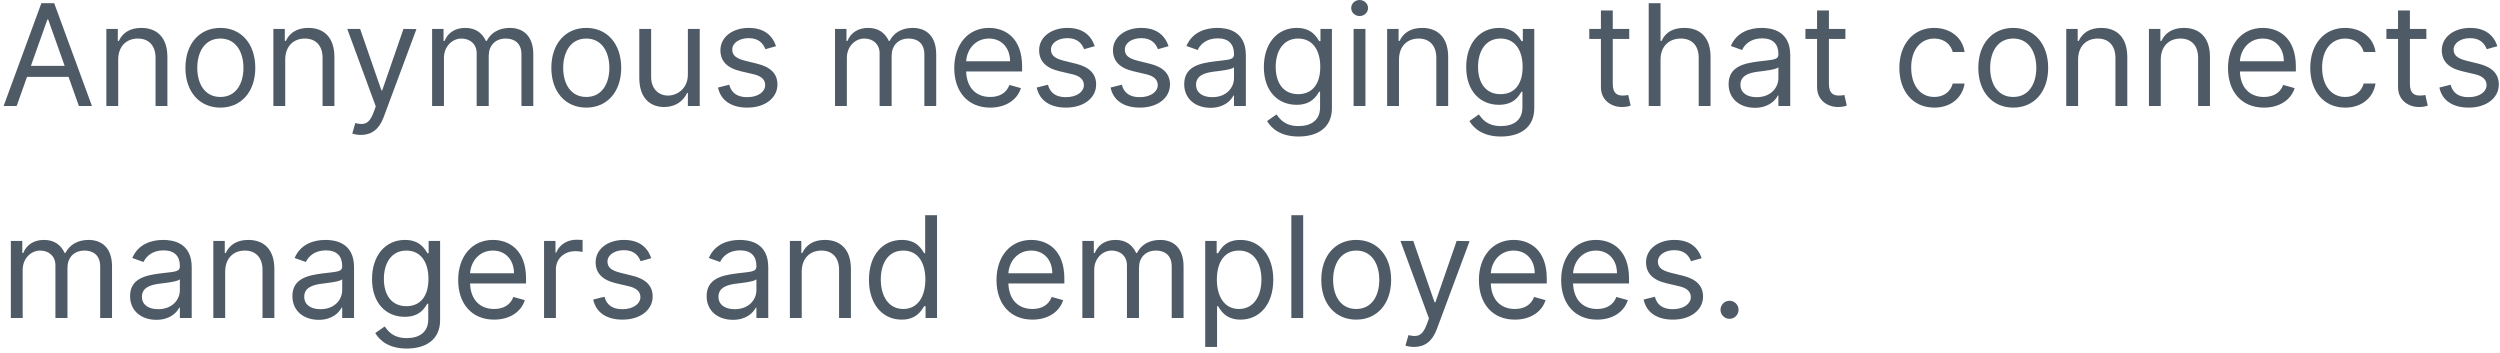 <svg width="283" height="40" viewBox="0 0 283 40" fill="none" xmlns="http://www.w3.org/2000/svg">
<path d="M1.886 12L3.057 8.705H7.761L8.932 12H10.409L6.136 0.364H4.682L0.409 12H1.886ZM3.5 7.455L5.364 2.205H5.455L7.318 7.455H3.5ZM13.381 6.75C13.381 5.227 14.324 4.364 15.608 4.364C16.852 4.364 17.608 5.176 17.608 6.545V12H18.949V6.455C18.949 4.227 17.761 3.159 15.994 3.159C14.676 3.159 13.858 3.75 13.449 4.636H13.335V3.273H12.04V12H13.381V6.75ZM24.945 12.182C27.308 12.182 28.899 10.386 28.899 7.682C28.899 4.955 27.308 3.159 24.945 3.159C22.581 3.159 20.99 4.955 20.99 7.682C20.99 10.386 22.581 12.182 24.945 12.182ZM24.945 10.977C23.149 10.977 22.331 9.432 22.331 7.682C22.331 5.932 23.149 4.364 24.945 4.364C26.74 4.364 27.558 5.932 27.558 7.682C27.558 9.432 26.74 10.977 24.945 10.977ZM32.287 6.75C32.287 5.227 33.23 4.364 34.514 4.364C35.758 4.364 36.514 5.176 36.514 6.545V12H37.855V6.455C37.855 4.227 36.668 3.159 34.901 3.159C33.582 3.159 32.764 3.75 32.355 4.636H32.242V3.273H30.946V12H32.287V6.75ZM40.856 15.273C42.067 15.273 42.919 14.631 43.425 13.273L47.141 3.295L45.675 3.273L43.266 10.227H43.175L40.766 3.273H39.311L42.538 12.046L42.288 12.727C41.8 14.057 41.197 14.182 40.22 13.932L39.879 15.114C40.016 15.182 40.402 15.273 40.856 15.273ZM48.915 12H50.256V6.545C50.256 5.267 51.188 4.364 52.233 4.364C53.25 4.364 53.96 5.028 53.96 6.023V12H55.324V6.318C55.324 5.193 56.028 4.364 57.256 4.364C58.21 4.364 59.028 4.869 59.028 6.159V12H60.369V6.159C60.369 4.108 59.267 3.159 57.71 3.159C56.46 3.159 55.545 3.733 55.097 4.636H55.006C54.574 3.705 53.812 3.159 52.665 3.159C51.528 3.159 50.688 3.705 50.324 4.636H50.21V3.273H48.915V12ZM66.367 12.182C68.73 12.182 70.321 10.386 70.321 7.682C70.321 4.955 68.73 3.159 66.367 3.159C64.003 3.159 62.412 4.955 62.412 7.682C62.412 10.386 64.003 12.182 66.367 12.182ZM66.367 10.977C64.571 10.977 63.753 9.432 63.753 7.682C63.753 5.932 64.571 4.364 66.367 4.364C68.162 4.364 68.98 5.932 68.98 7.682C68.98 9.432 68.162 10.977 66.367 10.977ZM77.868 8.432C77.868 10.068 76.618 10.818 75.618 10.818C74.504 10.818 73.709 10 73.709 8.727V3.273H72.368V8.818C72.368 11.046 73.55 12.114 75.186 12.114C76.504 12.114 77.368 11.409 77.777 10.523H77.868V12H79.209V3.273H77.868V8.432ZM87.847 5.227C87.426 3.989 86.483 3.159 84.756 3.159C82.915 3.159 81.551 4.205 81.551 5.682C81.551 6.886 82.267 7.693 83.869 8.068L85.324 8.409C86.204 8.614 86.619 9.034 86.619 9.636C86.619 10.386 85.824 11 84.574 11C83.477 11 82.79 10.528 82.551 9.591L81.278 9.909C81.591 11.392 82.812 12.182 84.597 12.182C86.625 12.182 88.006 11.074 88.006 9.568C88.006 8.352 87.244 7.585 85.688 7.205L84.392 6.886C83.358 6.631 82.892 6.284 82.892 5.614C82.892 4.864 83.688 4.318 84.756 4.318C85.926 4.318 86.409 4.966 86.642 5.568L87.847 5.227ZM94.524 12H95.865V6.545C95.865 5.267 96.797 4.364 97.842 4.364C98.859 4.364 99.57 5.028 99.57 6.023V12H100.933V6.318C100.933 5.193 101.638 4.364 102.865 4.364C103.82 4.364 104.638 4.869 104.638 6.159V12H105.979V6.159C105.979 4.108 104.876 3.159 103.32 3.159C102.07 3.159 101.155 3.733 100.706 4.636H100.615C100.183 3.705 99.422 3.159 98.274 3.159C97.138 3.159 96.297 3.705 95.933 4.636H95.82V3.273H94.524V12ZM112.089 12.182C113.862 12.182 115.158 11.296 115.567 9.977L114.271 9.614C113.93 10.523 113.141 10.977 112.089 10.977C110.516 10.977 109.43 9.96 109.368 8.091H115.703V7.523C115.703 4.273 113.771 3.159 111.953 3.159C109.589 3.159 108.021 5.023 108.021 7.705C108.021 10.386 109.567 12.182 112.089 12.182ZM109.368 6.932C109.459 5.574 110.419 4.364 111.953 4.364C113.408 4.364 114.339 5.455 114.339 6.932H109.368ZM123.925 5.227C123.504 3.989 122.561 3.159 120.834 3.159C118.993 3.159 117.629 4.205 117.629 5.682C117.629 6.886 118.345 7.693 119.947 8.068L121.402 8.409C122.283 8.614 122.697 9.034 122.697 9.636C122.697 10.386 121.902 11 120.652 11C119.555 11 118.868 10.528 118.629 9.591L117.357 9.909C117.669 11.392 118.891 12.182 120.675 12.182C122.703 12.182 124.084 11.074 124.084 9.568C124.084 8.352 123.322 7.585 121.766 7.205L120.47 6.886C119.436 6.631 118.97 6.284 118.97 5.614C118.97 4.864 119.766 4.318 120.834 4.318C122.004 4.318 122.487 4.966 122.72 5.568L123.925 5.227ZM132.284 5.227C131.864 3.989 130.92 3.159 129.193 3.159C127.352 3.159 125.989 4.205 125.989 5.682C125.989 6.886 126.705 7.693 128.307 8.068L129.761 8.409C130.642 8.614 131.057 9.034 131.057 9.636C131.057 10.386 130.261 11 129.011 11C127.915 11 127.227 10.528 126.989 9.591L125.716 9.909C126.028 11.392 127.25 12.182 129.034 12.182C131.062 12.182 132.443 11.074 132.443 9.568C132.443 8.352 131.682 7.585 130.125 7.205L128.83 6.886C127.795 6.631 127.33 6.284 127.33 5.614C127.33 4.864 128.125 4.318 129.193 4.318C130.364 4.318 130.847 4.966 131.08 5.568L132.284 5.227ZM137.03 12.204C138.553 12.204 139.348 11.386 139.621 10.818H139.689V12H141.03V6.25C141.03 3.477 138.916 3.159 137.803 3.159C136.484 3.159 134.984 3.614 134.303 5.205L135.575 5.659C135.871 5.023 136.57 4.341 137.848 4.341C139.081 4.341 139.689 4.994 139.689 6.114V6.159C139.689 6.807 139.03 6.75 137.439 6.955C135.82 7.165 134.053 7.523 134.053 9.523C134.053 11.227 135.371 12.204 137.03 12.204ZM137.234 11C136.166 11 135.393 10.523 135.393 9.591C135.393 8.568 136.325 8.25 137.371 8.114C137.939 8.045 139.462 7.886 139.689 7.614V8.841C139.689 9.932 138.825 11 137.234 11ZM147 15.454C149.091 15.454 150.773 14.5 150.773 12.25V3.273H149.477V4.659H149.341C149.045 4.205 148.5 3.159 146.795 3.159C144.591 3.159 143.068 4.909 143.068 7.591C143.068 10.318 144.659 11.864 146.773 11.864C148.477 11.864 149.023 10.864 149.318 10.386H149.432V12.159C149.432 13.614 148.409 14.273 147 14.273C145.415 14.273 144.858 13.438 144.5 12.954L143.432 13.704C143.977 14.619 145.051 15.454 147 15.454ZM146.955 10.659C145.273 10.659 144.409 9.386 144.409 7.568C144.409 5.795 145.25 4.364 146.955 4.364C148.591 4.364 149.455 5.682 149.455 7.568C149.455 9.5 148.568 10.659 146.955 10.659ZM153.227 12H154.568V3.273H153.227V12ZM153.909 1.818C154.432 1.818 154.864 1.409 154.864 0.909C154.864 0.409 154.432 0 153.909 0C153.386 0 152.955 0.409 152.955 0.909C152.955 1.409 153.386 1.818 153.909 1.818ZM158.365 6.75C158.365 5.227 159.308 4.364 160.592 4.364C161.837 4.364 162.592 5.176 162.592 6.545V12H163.933V6.455C163.933 4.227 162.746 3.159 160.979 3.159C159.661 3.159 158.842 3.75 158.433 4.636H158.32V3.273H157.024V12H158.365V6.75ZM169.906 15.454C171.997 15.454 173.679 14.5 173.679 12.25V3.273H172.384V4.659H172.247C171.952 4.205 171.406 3.159 169.702 3.159C167.497 3.159 165.974 4.909 165.974 7.591C165.974 10.318 167.565 11.864 169.679 11.864C171.384 11.864 171.929 10.864 172.224 10.386H172.338V12.159C172.338 13.614 171.315 14.273 169.906 14.273C168.321 14.273 167.764 13.438 167.406 12.954L166.338 13.704C166.884 14.619 167.957 15.454 169.906 15.454ZM169.861 10.659C168.179 10.659 167.315 9.386 167.315 7.568C167.315 5.795 168.156 4.364 169.861 4.364C171.497 4.364 172.361 5.682 172.361 7.568C172.361 9.5 171.474 10.659 169.861 10.659ZM184.429 3.273H182.565V1.182H181.224V3.273H179.906V4.409H181.224V9.864C181.224 11.386 182.452 12.114 183.588 12.114C184.088 12.114 184.406 12.023 184.588 11.954L184.315 10.75C184.202 10.773 184.02 10.818 183.724 10.818C183.134 10.818 182.565 10.636 182.565 9.5V4.409H184.429V3.273ZM187.974 6.75C187.974 5.227 188.946 4.364 190.27 4.364C191.531 4.364 192.293 5.159 192.293 6.545V12H193.634V6.455C193.634 4.21 192.44 3.159 190.656 3.159C189.281 3.159 188.497 3.733 188.088 4.636H187.974V0.364H186.634V12H187.974V6.75ZM198.655 12.204C200.178 12.204 200.973 11.386 201.246 10.818H201.314V12H202.655V6.25C202.655 3.477 200.541 3.159 199.428 3.159C198.109 3.159 196.609 3.614 195.928 5.205L197.2 5.659C197.496 5.023 198.195 4.341 199.473 4.341C200.706 4.341 201.314 4.994 201.314 6.114V6.159C201.314 6.807 200.655 6.75 199.064 6.955C197.445 7.165 195.678 7.523 195.678 9.523C195.678 11.227 196.996 12.204 198.655 12.204ZM198.859 11C197.791 11 197.018 10.523 197.018 9.591C197.018 8.568 197.95 8.25 198.996 8.114C199.564 8.045 201.087 7.886 201.314 7.614V8.841C201.314 9.932 200.45 11 198.859 11ZM208.898 3.273H207.034V1.182H205.693V3.273H204.375V4.409H205.693V9.864C205.693 11.386 206.92 12.114 208.057 12.114C208.557 12.114 208.875 12.023 209.057 11.954L208.784 10.75C208.67 10.773 208.489 10.818 208.193 10.818C207.602 10.818 207.034 10.636 207.034 9.5V4.409H208.898V3.273ZM218.96 12.182C220.892 12.182 222.165 11 222.392 9.455H221.051C220.801 10.409 220.006 10.977 218.96 10.977C217.369 10.977 216.347 9.659 216.347 7.636C216.347 5.659 217.392 4.364 218.96 4.364C220.142 4.364 220.847 5.091 221.051 5.886H222.392C222.165 4.25 220.778 3.159 218.938 3.159C216.574 3.159 215.006 5.023 215.006 7.682C215.006 10.296 216.506 12.182 218.96 12.182ZM227.898 12.182C230.261 12.182 231.852 10.386 231.852 7.682C231.852 4.955 230.261 3.159 227.898 3.159C225.534 3.159 223.943 4.955 223.943 7.682C223.943 10.386 225.534 12.182 227.898 12.182ZM227.898 10.977C226.102 10.977 225.284 9.432 225.284 7.682C225.284 5.932 226.102 4.364 227.898 4.364C229.693 4.364 230.511 5.932 230.511 7.682C230.511 9.432 229.693 10.977 227.898 10.977ZM235.24 6.75C235.24 5.227 236.183 4.364 237.467 4.364C238.712 4.364 239.467 5.176 239.467 6.545V12H240.808V6.455C240.808 4.227 239.621 3.159 237.854 3.159C236.536 3.159 235.717 3.75 235.308 4.636H235.195V3.273H233.899V12H235.24V6.75ZM244.599 6.75C244.599 5.227 245.543 4.364 246.827 4.364C248.071 4.364 248.827 5.176 248.827 6.545V12H250.168V6.455C250.168 4.227 248.98 3.159 247.213 3.159C245.895 3.159 245.077 3.75 244.668 4.636H244.554V3.273H243.259V12H244.599V6.75ZM256.277 12.182C258.05 12.182 259.345 11.296 259.754 9.977L258.459 9.614C258.118 10.523 257.328 10.977 256.277 10.977C254.703 10.977 253.618 9.96 253.555 8.091H259.891V7.523C259.891 4.273 257.959 3.159 256.141 3.159C253.777 3.159 252.209 5.023 252.209 7.705C252.209 10.386 253.754 12.182 256.277 12.182ZM253.555 6.932C253.646 5.574 254.607 4.364 256.141 4.364C257.595 4.364 258.527 5.455 258.527 6.932H253.555ZM265.476 12.182C267.408 12.182 268.68 11 268.908 9.455H267.567C267.317 10.409 266.521 10.977 265.476 10.977C263.885 10.977 262.862 9.659 262.862 7.636C262.862 5.659 263.908 4.364 265.476 4.364C266.658 4.364 267.362 5.091 267.567 5.886H268.908C268.68 4.25 267.294 3.159 265.453 3.159C263.089 3.159 261.521 5.023 261.521 7.682C261.521 10.296 263.021 12.182 265.476 12.182ZM274.663 3.273H272.8V1.182H271.459V3.273H270.141V4.409H271.459V9.864C271.459 11.386 272.686 12.114 273.822 12.114C274.322 12.114 274.641 12.023 274.822 11.954L274.55 10.75C274.436 10.773 274.254 10.818 273.959 10.818C273.368 10.818 272.8 10.636 272.8 9.5V4.409H274.663V3.273ZM282.706 5.227C282.286 3.989 281.342 3.159 279.615 3.159C277.774 3.159 276.411 4.205 276.411 5.682C276.411 6.886 277.126 7.693 278.729 8.068L280.183 8.409C281.064 8.614 281.479 9.034 281.479 9.636C281.479 10.386 280.683 11 279.433 11C278.337 11 277.649 10.528 277.411 9.591L276.138 9.909C276.45 11.392 277.672 12.182 279.456 12.182C281.484 12.182 282.865 11.074 282.865 9.568C282.865 8.352 282.104 7.585 280.547 7.205L279.251 6.886C278.217 6.631 277.751 6.284 277.751 5.614C277.751 4.864 278.547 4.318 279.615 4.318C280.786 4.318 281.268 4.966 281.501 5.568L282.706 5.227ZM1.227 36H2.568V30.546C2.568 29.267 3.5 28.364 4.545 28.364C5.562 28.364 6.273 29.028 6.273 30.023V36H7.636V30.318C7.636 29.193 8.341 28.364 9.568 28.364C10.523 28.364 11.341 28.869 11.341 30.159V36H12.682V30.159C12.682 28.108 11.579 27.159 10.023 27.159C8.773 27.159 7.858 27.733 7.409 28.636H7.318C6.886 27.704 6.125 27.159 4.977 27.159C3.841 27.159 3 27.704 2.636 28.636H2.523V27.273H1.227V36ZM17.702 36.205C19.224 36.205 20.02 35.386 20.293 34.818H20.361V36H21.702V30.25C21.702 27.477 19.588 27.159 18.474 27.159C17.156 27.159 15.656 27.614 14.974 29.204L16.247 29.659C16.543 29.023 17.241 28.341 18.52 28.341C19.753 28.341 20.361 28.994 20.361 30.114V30.159C20.361 30.807 19.702 30.75 18.111 30.954C16.491 31.165 14.724 31.523 14.724 33.523C14.724 35.227 16.043 36.205 17.702 36.205ZM17.906 35C16.838 35 16.065 34.523 16.065 33.591C16.065 32.568 16.997 32.25 18.043 32.114C18.611 32.045 20.134 31.886 20.361 31.614V32.841C20.361 33.932 19.497 35 17.906 35ZM25.49 30.75C25.49 29.227 26.433 28.364 27.717 28.364C28.962 28.364 29.717 29.176 29.717 30.546V36H31.058V30.454C31.058 28.227 29.871 27.159 28.104 27.159C26.785 27.159 25.967 27.75 25.558 28.636H25.445V27.273H24.149V36H25.49V30.75ZM36.077 36.205C37.599 36.205 38.395 35.386 38.668 34.818H38.736V36H40.077V30.25C40.077 27.477 37.963 27.159 36.849 27.159C35.531 27.159 34.031 27.614 33.349 29.204L34.622 29.659C34.918 29.023 35.617 28.341 36.895 28.341C38.128 28.341 38.736 28.994 38.736 30.114V30.159C38.736 30.807 38.077 30.75 36.486 30.954C34.867 31.165 33.099 31.523 33.099 33.523C33.099 35.227 34.418 36.205 36.077 36.205ZM36.281 35C35.213 35 34.44 34.523 34.44 33.591C34.44 32.568 35.372 32.25 36.418 32.114C36.986 32.045 38.508 31.886 38.736 31.614V32.841C38.736 33.932 37.872 35 36.281 35ZM46.047 39.455C48.138 39.455 49.82 38.5 49.82 36.25V27.273H48.524V28.659H48.388C48.092 28.204 47.547 27.159 45.842 27.159C43.638 27.159 42.115 28.909 42.115 31.591C42.115 34.318 43.706 35.864 45.82 35.864C47.524 35.864 48.07 34.864 48.365 34.386H48.479V36.159C48.479 37.614 47.456 38.273 46.047 38.273C44.462 38.273 43.905 37.438 43.547 36.955L42.479 37.705C43.024 38.619 44.098 39.455 46.047 39.455ZM46.001 34.659C44.32 34.659 43.456 33.386 43.456 31.568C43.456 29.796 44.297 28.364 46.001 28.364C47.638 28.364 48.501 29.682 48.501 31.568C48.501 33.5 47.615 34.659 46.001 34.659ZM55.933 36.182C57.706 36.182 59.001 35.295 59.41 33.977L58.115 33.614C57.774 34.523 56.984 34.977 55.933 34.977C54.359 34.977 53.274 33.96 53.212 32.091H59.547V31.523C59.547 28.273 57.615 27.159 55.797 27.159C53.433 27.159 51.865 29.023 51.865 31.704C51.865 34.386 53.41 36.182 55.933 36.182ZM53.212 30.932C53.303 29.574 54.263 28.364 55.797 28.364C57.251 28.364 58.183 29.454 58.183 30.932H53.212ZM61.587 36H62.928V30.477C62.928 29.296 63.859 28.432 65.132 28.432C65.49 28.432 65.859 28.5 65.95 28.523V27.159C65.797 27.148 65.445 27.136 65.246 27.136C64.2 27.136 63.291 27.727 62.973 28.591H62.882V27.273H61.587V36ZM73.722 29.227C73.301 27.989 72.358 27.159 70.631 27.159C68.79 27.159 67.426 28.204 67.426 29.682C67.426 30.886 68.142 31.693 69.744 32.068L71.199 32.409C72.079 32.614 72.494 33.034 72.494 33.636C72.494 34.386 71.699 35 70.449 35C69.352 35 68.665 34.528 68.426 33.591L67.153 33.909C67.466 35.392 68.688 36.182 70.472 36.182C72.5 36.182 73.881 35.074 73.881 33.568C73.881 32.352 73.119 31.585 71.562 31.204L70.267 30.886C69.233 30.631 68.767 30.284 68.767 29.614C68.767 28.864 69.562 28.318 70.631 28.318C71.801 28.318 72.284 28.966 72.517 29.568L73.722 29.227ZM82.967 36.205C84.49 36.205 85.285 35.386 85.558 34.818H85.626V36H86.967V30.25C86.967 27.477 84.854 27.159 83.74 27.159C82.422 27.159 80.922 27.614 80.24 29.204L81.513 29.659C81.808 29.023 82.507 28.341 83.785 28.341C85.019 28.341 85.626 28.994 85.626 30.114V30.159C85.626 30.807 84.967 30.75 83.376 30.954C81.757 31.165 79.99 31.523 79.99 33.523C79.99 35.227 81.308 36.205 82.967 36.205ZM83.172 35C82.104 35 81.331 34.523 81.331 33.591C81.331 32.568 82.263 32.25 83.308 32.114C83.876 32.045 85.399 31.886 85.626 31.614V32.841C85.626 33.932 84.763 35 83.172 35ZM90.756 30.75C90.756 29.227 91.699 28.364 92.983 28.364C94.227 28.364 94.983 29.176 94.983 30.546V36H96.324V30.454C96.324 28.227 95.136 27.159 93.369 27.159C92.051 27.159 91.233 27.75 90.824 28.636H90.71V27.273H89.415V36H90.756V30.75ZM102.07 36.182C103.751 36.182 104.32 35.136 104.615 34.659H104.774V36H106.07V24.364H104.729V28.659H104.615C104.32 28.204 103.797 27.159 102.092 27.159C99.888 27.159 98.365 28.909 98.365 31.659C98.365 34.432 99.888 36.182 102.07 36.182ZM102.251 34.977C100.57 34.977 99.706 33.5 99.706 31.636C99.706 29.796 100.547 28.364 102.251 28.364C103.888 28.364 104.751 29.682 104.751 31.636C104.751 33.614 103.865 34.977 102.251 34.977ZM116.871 36.182C118.643 36.182 119.939 35.295 120.348 33.977L119.053 33.614C118.712 34.523 117.922 34.977 116.871 34.977C115.297 34.977 114.212 33.96 114.149 32.091H120.484V31.523C120.484 28.273 118.553 27.159 116.734 27.159C114.371 27.159 112.803 29.023 112.803 31.704C112.803 34.386 114.348 36.182 116.871 36.182ZM114.149 30.932C114.24 29.574 115.2 28.364 116.734 28.364C118.189 28.364 119.121 29.454 119.121 30.932H114.149ZM122.524 36H123.865V30.546C123.865 29.267 124.797 28.364 125.842 28.364C126.859 28.364 127.57 29.028 127.57 30.023V36H128.933V30.318C128.933 29.193 129.638 28.364 130.865 28.364C131.82 28.364 132.638 28.869 132.638 30.159V36H133.979V30.159C133.979 28.108 132.876 27.159 131.32 27.159C130.07 27.159 129.155 27.733 128.706 28.636H128.615C128.183 27.704 127.422 27.159 126.274 27.159C125.138 27.159 124.297 27.704 123.933 28.636H123.82V27.273H122.524V36ZM136.43 39.273H137.771V34.659H137.885C138.18 35.136 138.749 36.182 140.43 36.182C142.612 36.182 144.135 34.432 144.135 31.659C144.135 28.909 142.612 27.159 140.408 27.159C138.703 27.159 138.18 28.204 137.885 28.659H137.726V27.273H136.43V39.273ZM137.749 31.636C137.749 29.682 138.612 28.364 140.249 28.364C141.953 28.364 142.794 29.796 142.794 31.636C142.794 33.5 141.93 34.977 140.249 34.977C138.635 34.977 137.749 33.614 137.749 31.636ZM147.521 24.364H146.18V36H147.521V24.364ZM153.523 36.182C155.886 36.182 157.477 34.386 157.477 31.682C157.477 28.954 155.886 27.159 153.523 27.159C151.159 27.159 149.568 28.954 149.568 31.682C149.568 34.386 151.159 36.182 153.523 36.182ZM153.523 34.977C151.727 34.977 150.909 33.432 150.909 31.682C150.909 29.932 151.727 28.364 153.523 28.364C155.318 28.364 156.136 29.932 156.136 31.682C156.136 33.432 155.318 34.977 153.523 34.977ZM160.075 39.273C161.286 39.273 162.138 38.631 162.643 37.273L166.359 27.296L164.893 27.273L162.484 34.227H162.393L159.984 27.273H158.53L161.757 36.045L161.507 36.727C161.018 38.057 160.416 38.182 159.439 37.932L159.098 39.114C159.234 39.182 159.621 39.273 160.075 39.273ZM171.48 36.182C173.253 36.182 174.548 35.295 174.957 33.977L173.662 33.614C173.321 34.523 172.531 34.977 171.48 34.977C169.906 34.977 168.821 33.96 168.759 32.091H175.094V31.523C175.094 28.273 173.162 27.159 171.344 27.159C168.98 27.159 167.412 29.023 167.412 31.704C167.412 34.386 168.957 36.182 171.48 36.182ZM168.759 30.932C168.849 29.574 169.81 28.364 171.344 28.364C172.798 28.364 173.73 29.454 173.73 30.932H168.759ZM180.793 36.182C182.565 36.182 183.861 35.295 184.27 33.977L182.974 33.614C182.634 34.523 181.844 34.977 180.793 34.977C179.219 34.977 178.134 33.96 178.071 32.091H184.406V31.523C184.406 28.273 182.474 27.159 180.656 27.159C178.293 27.159 176.724 29.023 176.724 31.704C176.724 34.386 178.27 36.182 180.793 36.182ZM178.071 30.932C178.162 29.574 179.122 28.364 180.656 28.364C182.111 28.364 183.043 29.454 183.043 30.932H178.071ZM192.628 29.227C192.207 27.989 191.264 27.159 189.537 27.159C187.696 27.159 186.332 28.204 186.332 29.682C186.332 30.886 187.048 31.693 188.651 32.068L190.105 32.409C190.986 32.614 191.401 33.034 191.401 33.636C191.401 34.386 190.605 35 189.355 35C188.259 35 187.571 34.528 187.332 33.591L186.06 33.909C186.372 35.392 187.594 36.182 189.378 36.182C191.406 36.182 192.787 35.074 192.787 33.568C192.787 32.352 192.026 31.585 190.469 31.204L189.173 30.886C188.139 30.631 187.673 30.284 187.673 29.614C187.673 28.864 188.469 28.318 189.537 28.318C190.707 28.318 191.19 28.966 191.423 29.568L192.628 29.227ZM195.783 36.091C196.345 36.091 196.805 35.631 196.805 35.068C196.805 34.506 196.345 34.045 195.783 34.045C195.22 34.045 194.76 34.506 194.76 35.068C194.76 35.631 195.22 36.091 195.783 36.091Z" fill="#4E5A65"/>
</svg>

